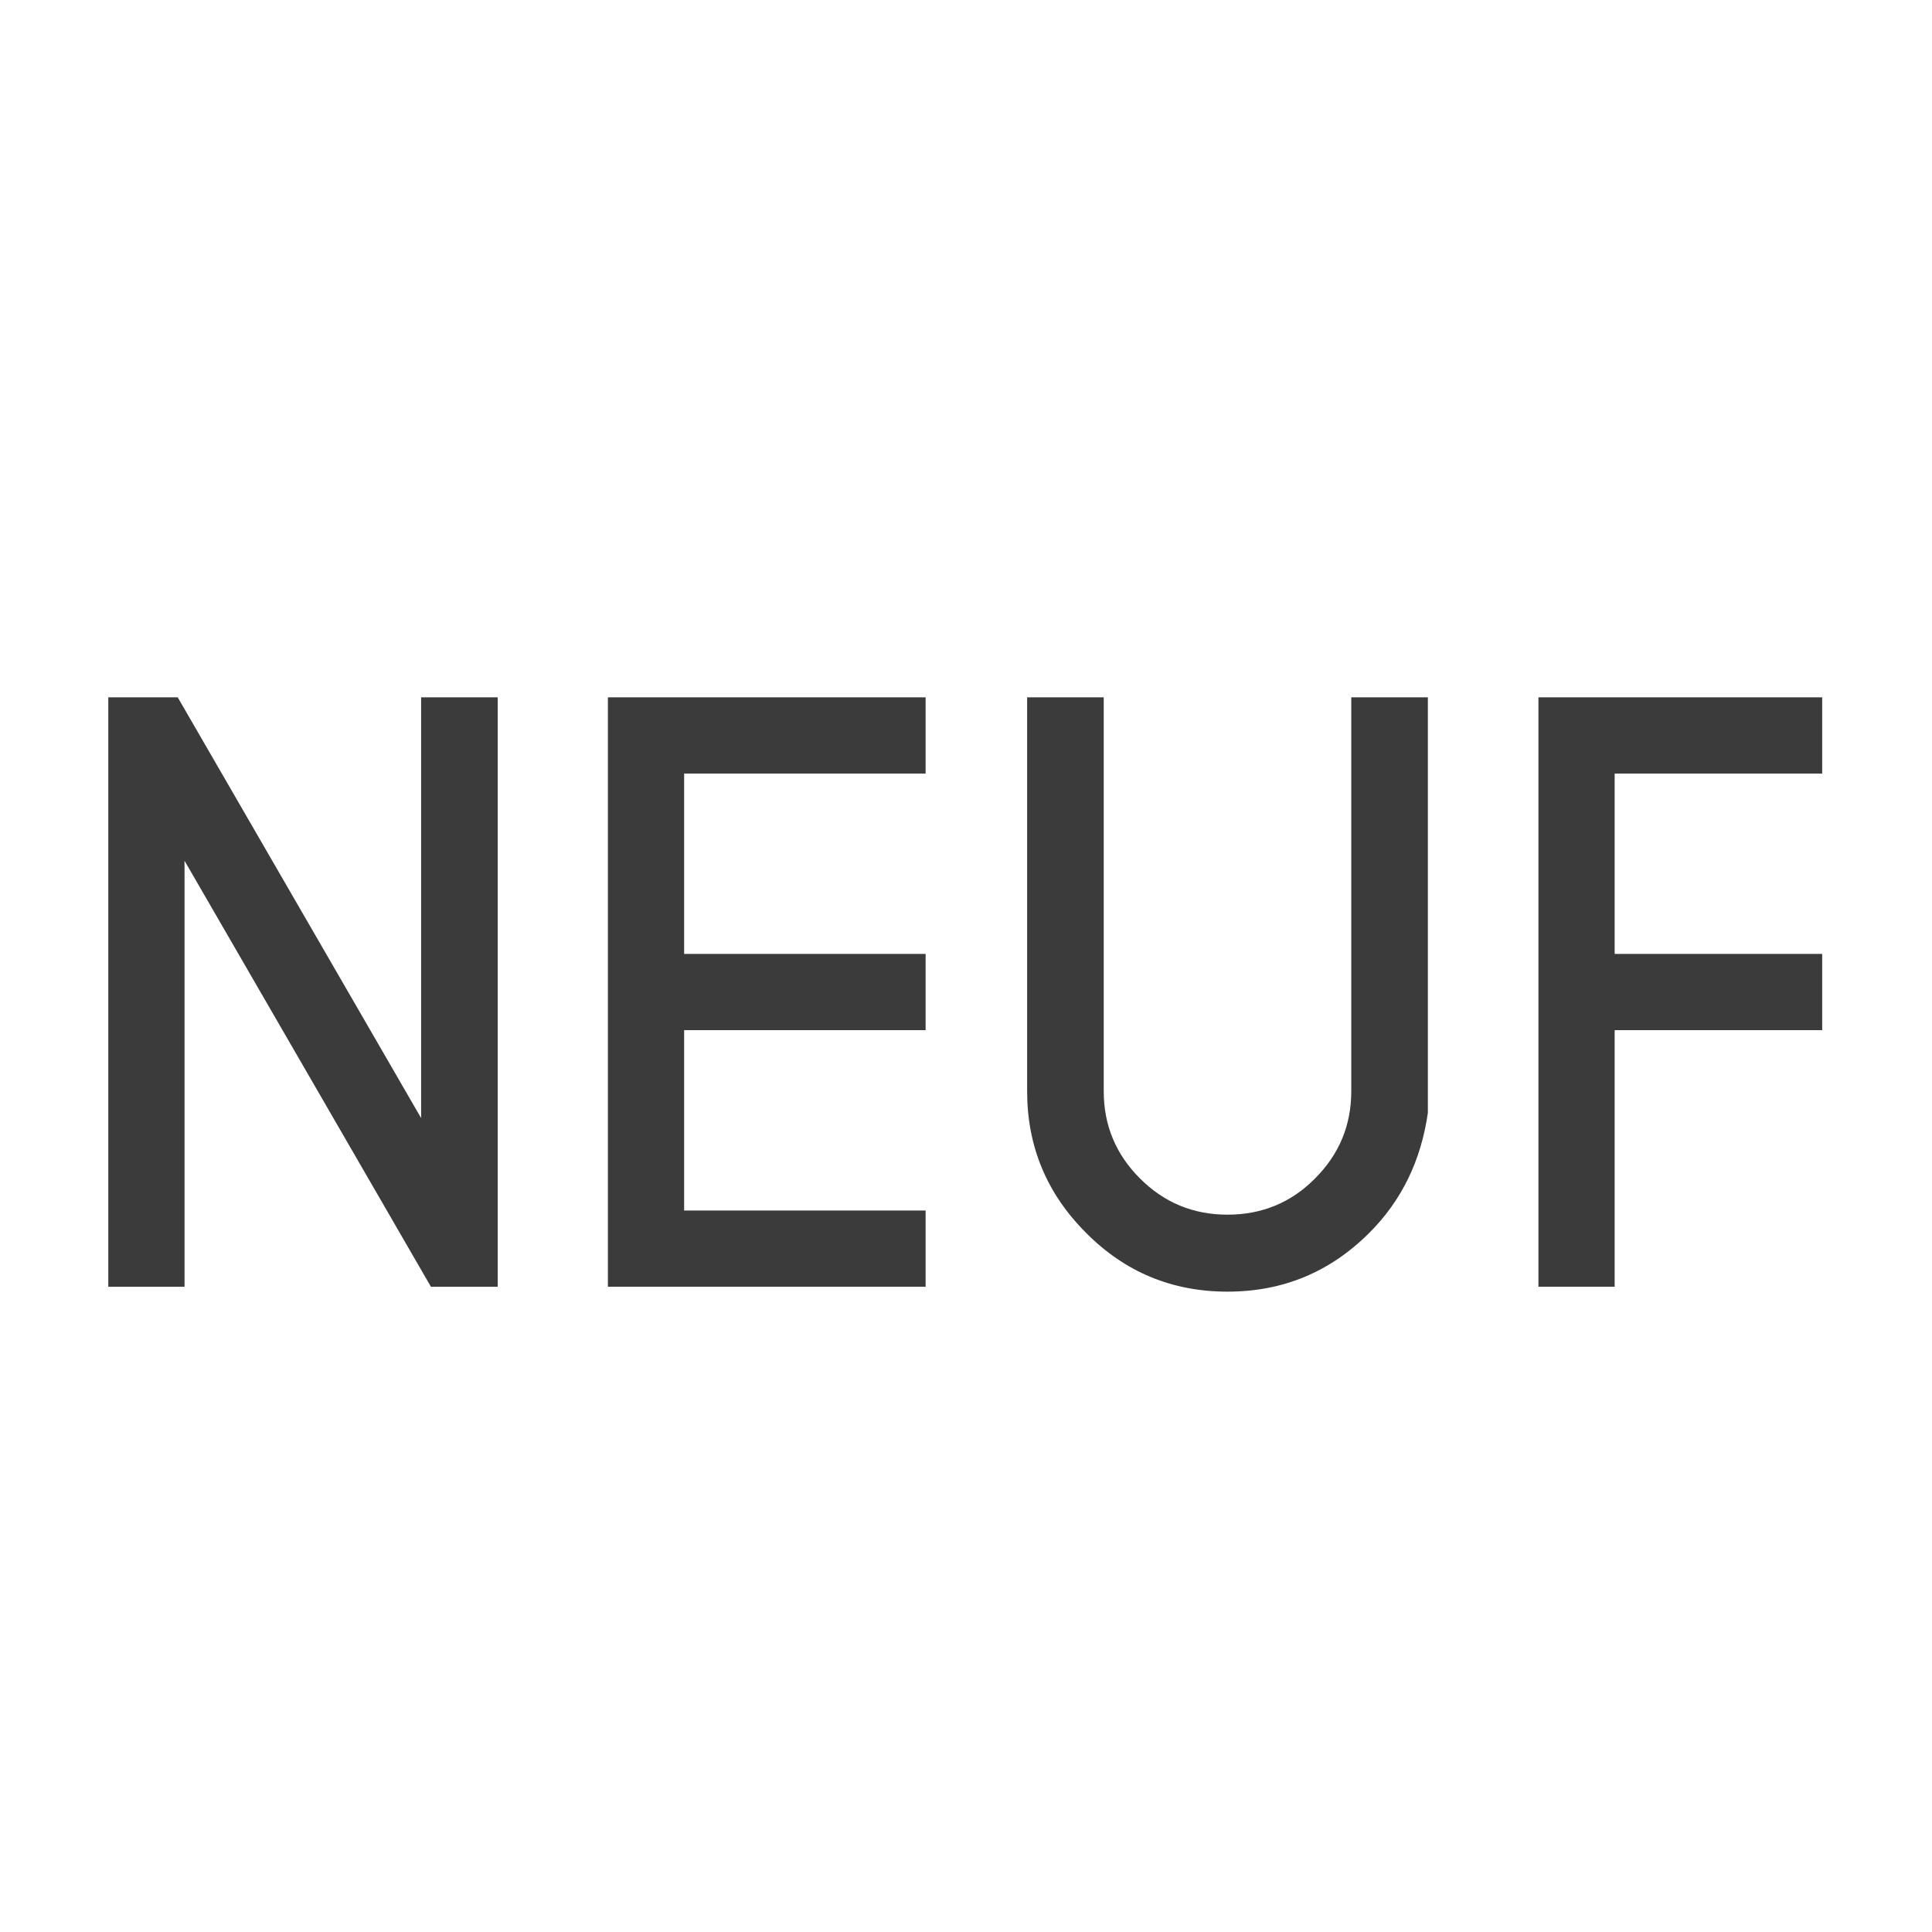 <?xml version="1.0" encoding="utf-8"?>
<!-- Generator: Adobe Illustrator 22.0.1, SVG Export Plug-In . SVG Version: 6.00 Build 0)  -->
<svg version="1.1" id="Calque_1" xmlns="http://www.w3.org/2000/svg" xmlns:xlink="http://www.w3.org/1999/xlink" x="0px" y="0px"
	 viewBox="0 0 1024 1024" style="enable-background:new 0 0 1024 1024;" xml:space="preserve">
<style type="text/css">
	.st0{fill:#3C3B3B;}
</style>
<title></title>
<g id="icomoon-ignore">
</g>
<path class="st0" d="M57.2,369.6h37l129,223v-223h40.6V682h-35.4L97.8,456.2V682H57.4V369.6H57.2z"/>
<path class="st0" d="M490.6,369.6V410h-128v95.6h128V546h-128v95.6h128V682H322.2V369.6H490.6z"/>
<path class="st0" d="M716.2,369.6h40.6v220.2c-3.6,25.2-13.8,46.4-31,63.6c-20.8,20.8-45.8,31.2-75.2,31.2s-54.4-10.4-75-31.2
	c-20.8-20.8-31.2-45.8-31.2-75V369.6H585v208.8c0,18,6.4,33.4,19.2,46.2s28.2,19.2,46.4,19.2s33.8-6.4,46.4-19.2
	c12.8-12.8,19.2-28.2,19.2-46.2V369.6L716.2,369.6z"/>
<path class="st0" d="M965.8,369.6V410h-110v95.6h110V546h-110v136h-40.4V369.6H965.8L965.8,369.6z"/>
</svg>
